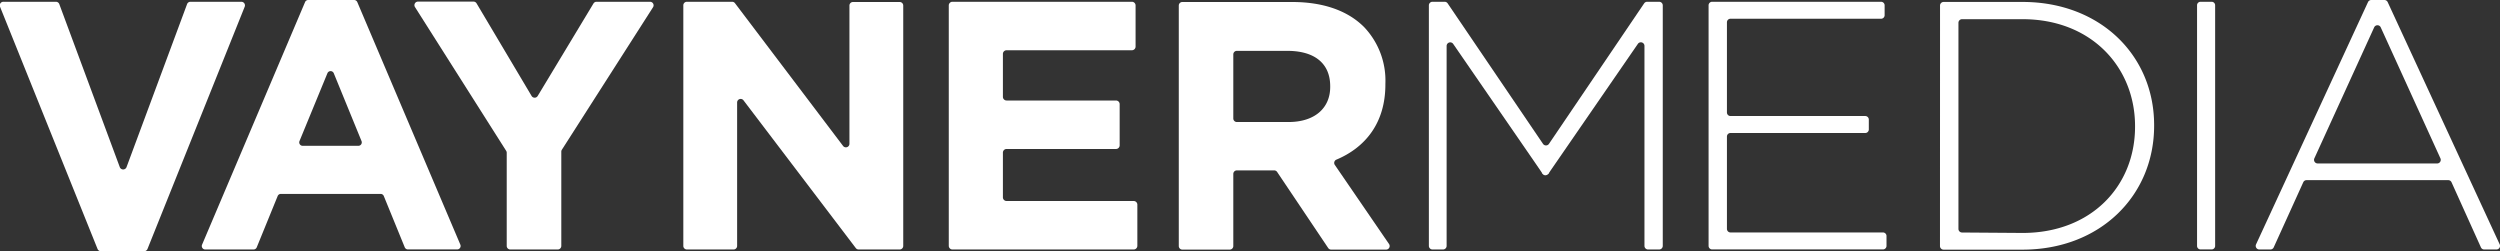 <svg xmlns="http://www.w3.org/2000/svg" viewBox="0 0 450.74 45.3"><rect x="0" y="0" width="450.74" height="45.3" fill="#333333" stroke="none"/><defs><style>.cls-1{fill:#ffffff;}</style></defs><title>VM-logo</title><g id="Layer_2" data-name="Layer 2"><g id="Layer_1-2" data-name="Layer 1"><path class="cls-1" d="M.65.32h9.44a.65.65,0,0,1,.6.42l10.91,29.4a.65.65,0,0,0,1.21,0L33.73.74a.65.65,0,0,1,.6-.42h9.19a.65.65,0,0,1,.6.89L26.59,44.89a.65.65,0,0,1-.6.4h-7.8a.65.65,0,0,1-.6-.4L0,1.2A.65.65,0,0,1,.65.32Z"/><path class="cls-1" d="M55.61,0h8.24a.62.62,0,0,1,.57.38L83,44.11a.62.62,0,0,1-.57.86H73.54a.62.62,0,0,1-.57-.39L69.2,35.35a.62.62,0,0,0-.57-.39h-18a.62.62,0,0,0-.57.39l-3.77,9.24a.62.62,0,0,1-.57.39H37a.62.62,0,0,1-.57-.86L55,.38A.62.62,0,0,1,55.61,0Zm9.57,25.43-5-12.22a.62.62,0,0,0-1.15,0L54,25.43a.62.62,0,0,0,.57.86h10A.62.62,0,0,0,65.18,25.43Z"/><path class="cls-1" d="M91.27,27.21,74.83,1.29a.64.64,0,0,1,.54-1h10a.64.64,0,0,1,.55.31l9.93,16.71a.64.64,0,0,0,1.09,0L107,.63a.64.64,0,0,1,.54-.31h9.65a.64.64,0,0,1,.54,1L101.3,27a.64.64,0,0,0-.1.34v17a.64.64,0,0,1-.64.64H92a.64.64,0,0,1-.64-.64V27.55A.64.64,0,0,0,91.27,27.21Z"/><path class="cls-1" d="M123.85.32H132a.64.64,0,0,1,.51.25L152,26.31a.64.64,0,0,0,1.15-.39V1a.64.64,0,0,1,.64-.64h8.42a.64.64,0,0,1,.64.64V44.34a.64.64,0,0,1-.64.64h-7.4a.64.64,0,0,1-.51-.25L134.05,18.09a.64.64,0,0,0-1.15.39V44.34a.64.64,0,0,1-.64.64h-8.42a.64.64,0,0,1-.64-.64V1A.64.64,0,0,1,123.85.32Z"/><path class="cls-1" d="M171.72.32h32.36a.66.66,0,0,1,.66.66V8.4a.66.66,0,0,1-.66.66h-22.6a.66.66,0,0,0-.66.66v7.74a.66.66,0,0,0,.66.66h19.73a.66.66,0,0,1,.66.66V26.2a.66.66,0,0,1-.66.66H181.48a.66.66,0,0,0-.66.66v8.06a.66.66,0,0,0,.66.66H204.4a.66.66,0,0,1,.66.66v7.42a.66.66,0,0,1-.66.66H171.72a.66.66,0,0,1-.66-.66V1A.66.66,0,0,1,171.72.32Z"/><path class="cls-1" d="M212.53,1a.64.64,0,0,1,.64-.64h19.78c5.68,0,10.08,1.59,13,4.53a14,14,0,0,1,3.83,10.21v.13c0,6.89-3.56,11.33-8.83,13.55a.64.64,0,0,0-.29.95L250.44,44a.64.64,0,0,1-.53,1H240a.64.64,0,0,1-.53-.28L230.26,31a.64.64,0,0,0-.53-.28H223a.64.64,0,0,0-.64.64v13a.64.64,0,0,1-.64.64h-8.55a.64.64,0,0,1-.64-.64ZM232.3,22c4.79,0,7.53-2.55,7.53-6.32v-.13c0-4.21-2.93-6.38-7.72-6.38H223a.64.64,0,0,0-.64.64V21.37A.64.64,0,0,0,223,22Z"/><path class="cls-1" d="M308.67.32h30.48a.64.64,0,0,1,.64.64V2.74a.64.64,0,0,1-.64.64H312a.64.64,0,0,0-.64.64V20.28a.64.64,0,0,0,.64.64h24.3a.64.64,0,0,1,.64.64v1.78a.64.64,0,0,1-.64.64H312a.64.64,0,0,0-.64.64V41.27a.64.64,0,0,0,.64.64h27.49a.64.64,0,0,1,.64.64v1.78a.64.64,0,0,1-.64.64h-30.8a.64.64,0,0,1-.64-.64V1A.64.64,0,0,1,308.67.32Z"/><path class="cls-1" d="M349.78,1a.65.65,0,0,1,.65-.65h14.22c14,0,23.73,9.63,23.73,22.2v.13c0,12.57-9.7,22.33-23.73,22.33H350.42a.65.65,0,0,1-.65-.65Zm14.87,41c12.44,0,20.29-8.49,20.29-19.14v-.13c0-10.59-7.85-19.27-20.29-19.27h-10.9a.65.65,0,0,0-.65.65V41.27a.65.65,0,0,0,.65.65Z"/><path class="cls-1" d="M396.75.32h2a.63.63,0,0,1,.63.63V44.34a.63.63,0,0,1-.63.63h-2a.63.63,0,0,1-.63-.63V1A.63.63,0,0,1,396.75.32Z"/><path class="cls-1" d="M427.54,0h2.36a.65.65,0,0,1,.59.38l20.19,43.67a.65.65,0,0,1-.59.93h-2.2a.65.65,0,0,1-.59-.38L442,32.86a.65.65,0,0,0-.59-.38H415.86a.65.65,0,0,0-.59.38l-5.33,11.74a.65.65,0,0,1-.59.38h-2a.65.65,0,0,1-.59-.93L426.94.38A.65.65,0,0,1,427.54,0ZM440,28.55,429.24,4.94a.65.65,0,0,0-1.19,0L417.27,28.55a.65.65,0,0,0,.59.92h21.51A.65.65,0,0,0,440,28.55Z"/><path class="cls-1" d="M258.3.32h2.14A.65.65,0,0,1,261,.6l17.2,25.34a.65.65,0,0,0,1.07,0L296.44.6A.65.65,0,0,1,297,.32h2.14a.65.65,0,0,1,.65.65V44.33a.65.65,0,0,1-.65.65h-2a.65.65,0,0,1-.65-.65V8.27a.65.65,0,0,0-1.18-.37L280.56,29.3l-1.38,2h-1.07l-1.37-2L262,7.91a.65.65,0,0,0-1.18.37V44.33a.65.65,0,0,1-.65.65h-1.9a.65.65,0,0,1-.65-.65V1A.65.65,0,0,1,258.3.32Z"/><circle class="cls-1" cx="278.64" cy="30.94" r="0.65" transform="translate(18.04 134.31) rotate(-27.97)"/></g></g></svg>
